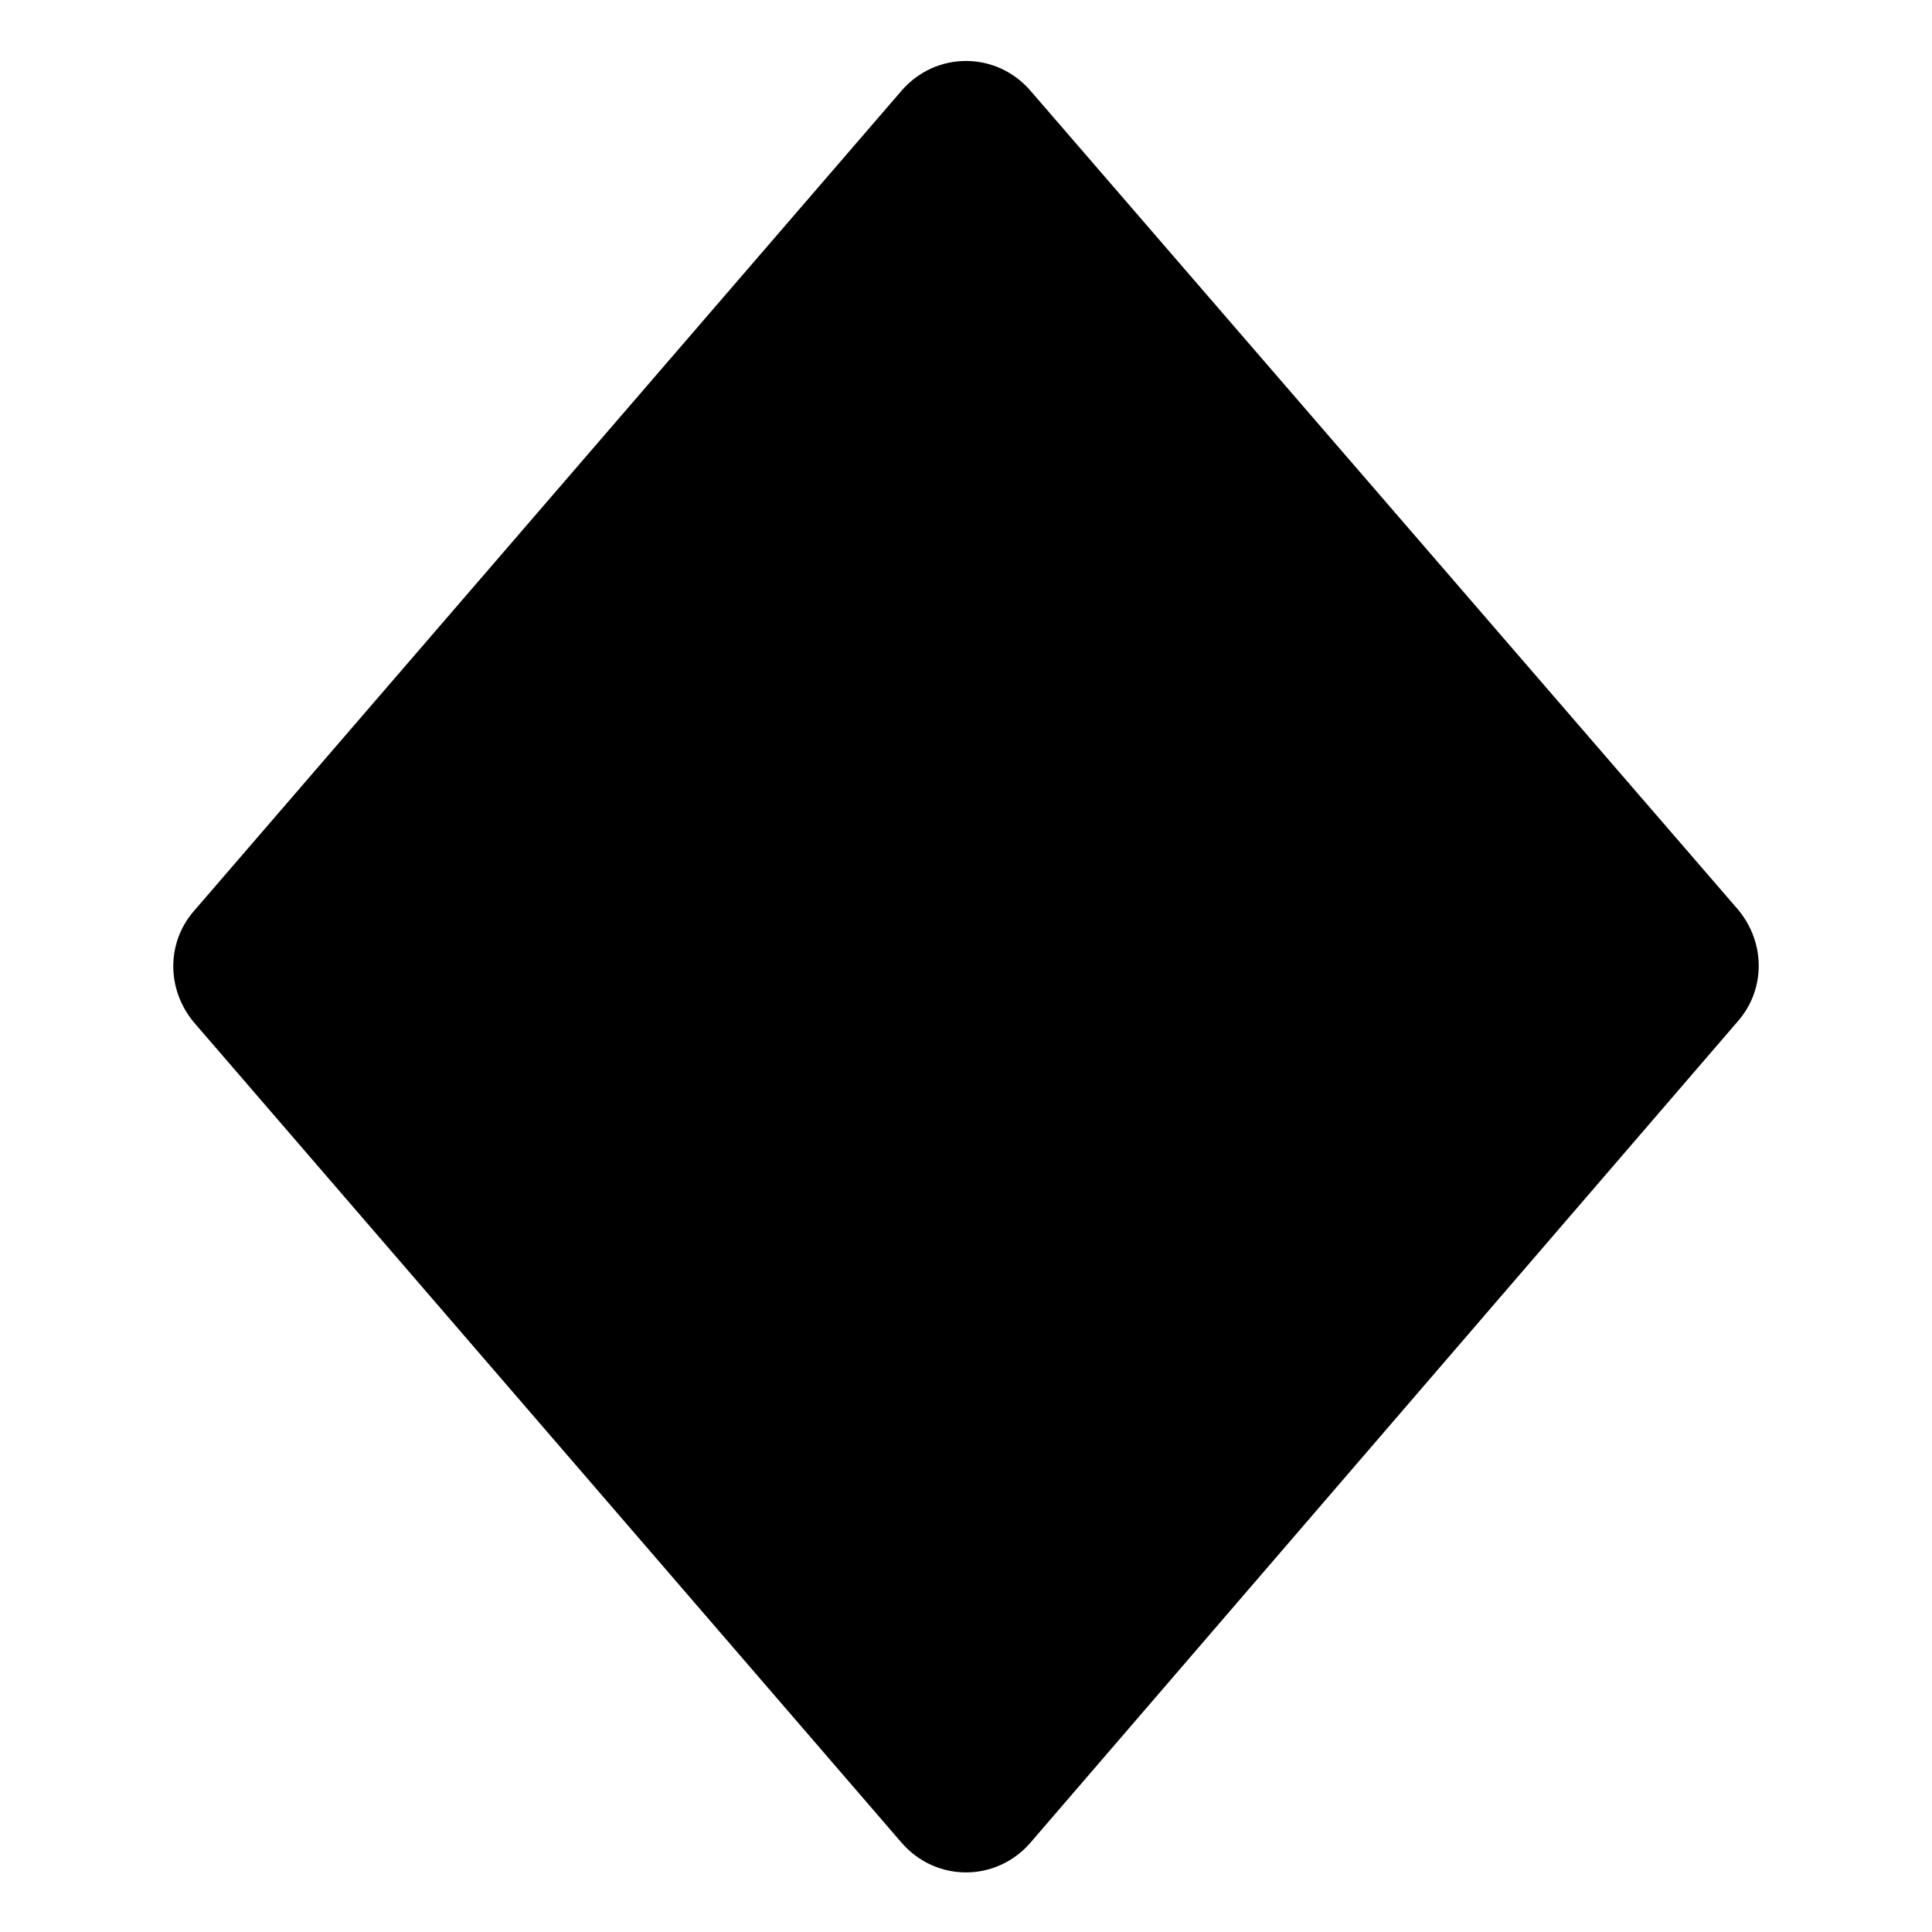 <?xml version="1.0" standalone="no"?><!DOCTYPE svg PUBLIC "-//W3C//DTD SVG 1.1//EN" "http://www.w3.org/Graphics/SVG/1.1/DTD/svg11.dtd"><svg t="1713073763589" class="icon" viewBox="0 0 1024 1024" version="1.1" xmlns="http://www.w3.org/2000/svg" p-id="1462" xmlns:xlink="http://www.w3.org/1999/xlink" width="200" height="200"><path d="M546.224 48.151c-18.204-21.117-50.244-21.117-68.449 0L102.764 482.873c-14.564 16.748-14.564 41.506 0 58.982l375.012 434.722c18.204 21.117 50.244 21.117 68.449 0L921.236 541.127c14.564-16.748 14.564-41.506 0-58.982L546.224 48.151z" p-id="1463"></path></svg>
